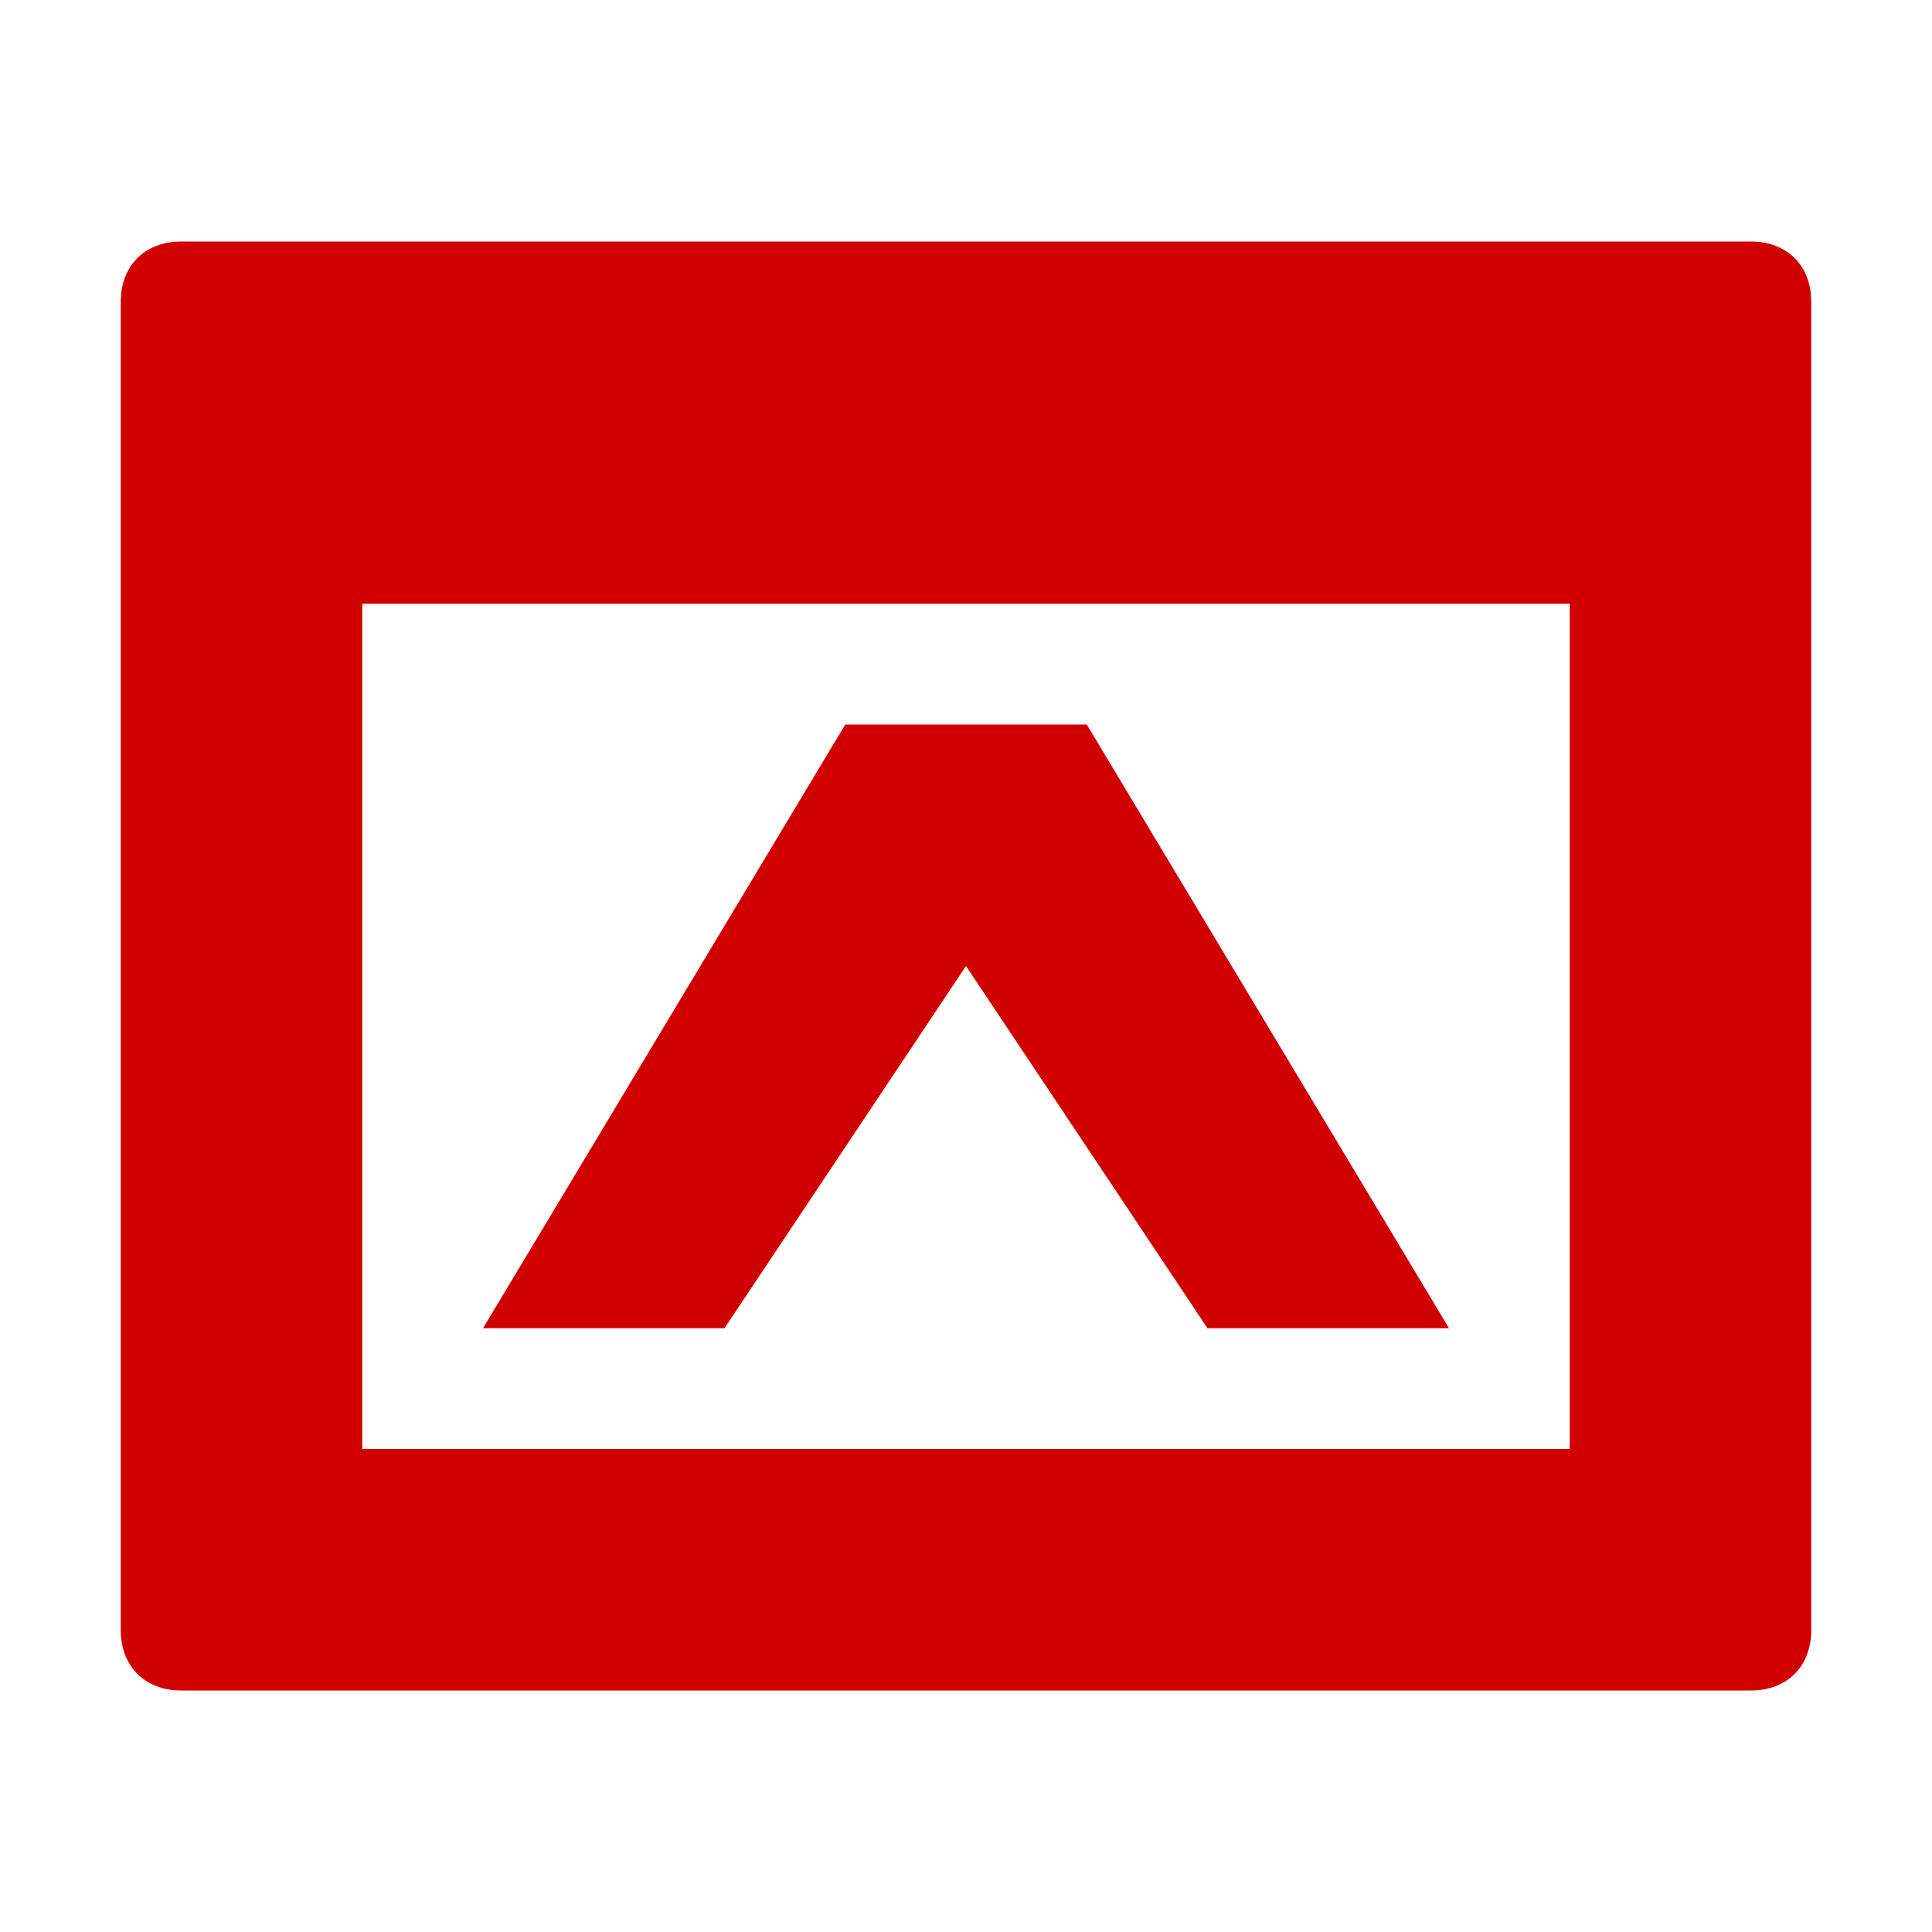 <svg xmlns="http://www.w3.org/2000/svg" viewBox="0 0 16 16" width="16" height="16">
<cis-name>app-variants</cis-name>
<cis-semantic>danger</cis-semantic>
<path fill="#D00000" d="M15,2.5v11c0,0.3-0.2,0.5-0.5,0.5h-13C1.2,14,1,13.8,1,13.5v-11C1,2.2,1.2,2,1.5,2h13C14.8,2,15,2.2,15,2.5z
	 M13,5H3v7h10V5z M7,6h2l3,5h-2L8,8l-2,3H4L7,6z"/>
</svg>
